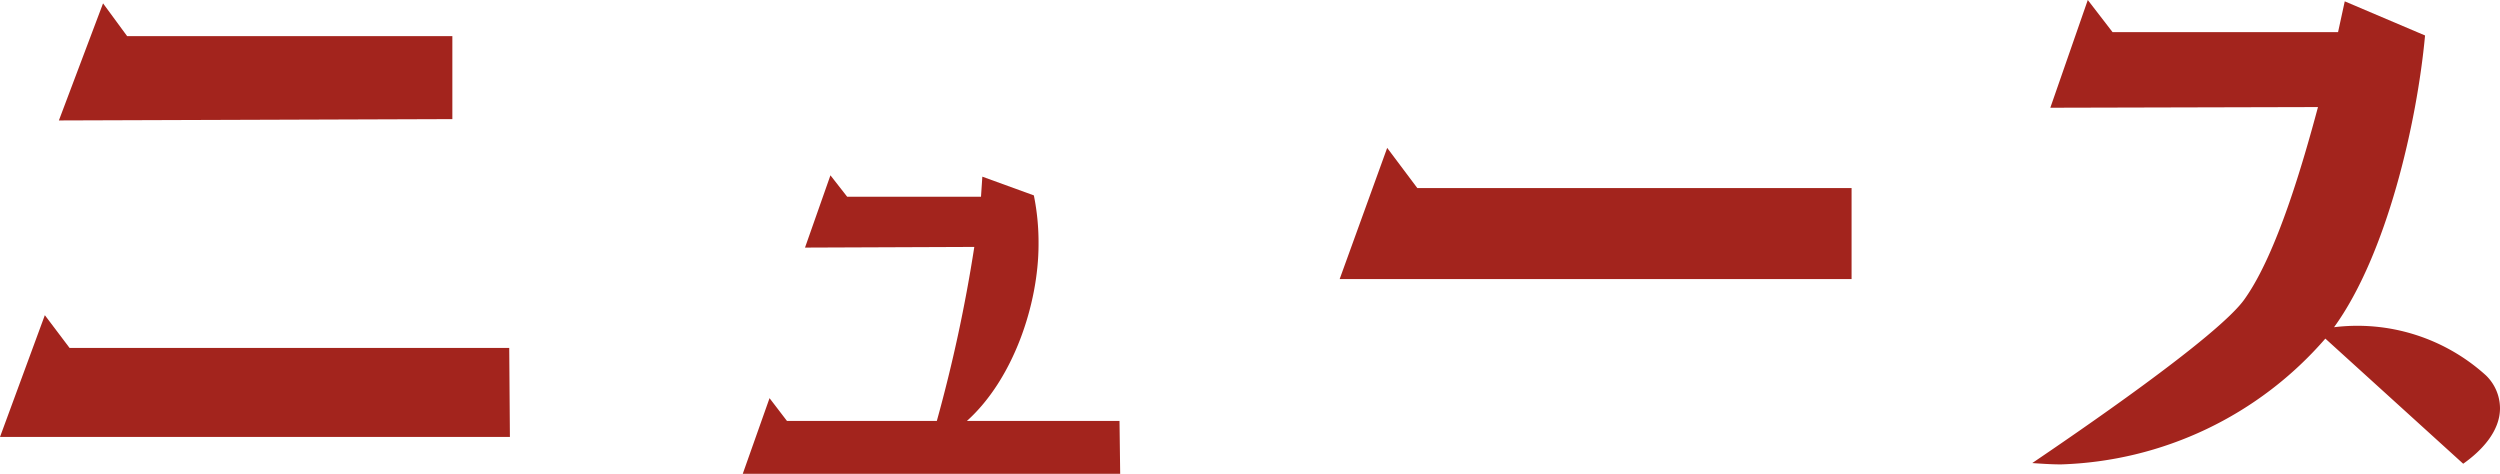 <svg xmlns="http://www.w3.org/2000/svg" viewBox="0 0 186.8 35.4"><defs><style>.cls-1{fill:#a3241d;}</style></defs><title>アセット 9</title><g id="レイヤー_2" data-name="レイヤー 2"><g id="レイヤー_1-2" data-name="レイヤー 1"><path class="cls-1" d="M38.1,32.65H0l3.35-9.1L5.2,26H38.05ZM33.8,8.9,4.4,9,7.7.25,9.5,2.7H33.8Z"/><path class="cls-1" d="M83.7,35.4H55.5l2-5.65,1.3,1.7H70a113.37,113.37,0,0,0,2.8-13l-12.65.05,1.9-5.4,1.25,1.6h10l.1-1.5,3.85,1.4a17.72,17.72,0,0,1,.35,3.65c0,4.5-1.9,10.1-5.35,13.2h11.4Z"/><path class="cls-1" d="M138.35,20.85H100.1l3.55-9.8,2.25,3h32.45Z"/><path class="cls-1" d="M184.05,34.65l-10.3-9.35A27.26,27.26,0,0,1,154,34.7c-.7,0-1.45-.05-2.15-.1,2.8-1.9,14-9.5,15.9-12.3,2.4-3.4,4.35-10.2,5.45-14.3l-20,.05L156,0l1.85,2.4H174.7l.5-2.3,6,2.55c-.6,6.5-2.85,16.35-6.8,21.8a14.3,14.3,0,0,1,11.35,3.6,3.44,3.44,0,0,1,1.05,2.45C186.8,32.25,185.4,33.7,184.05,34.65Z"/></g></g></svg>